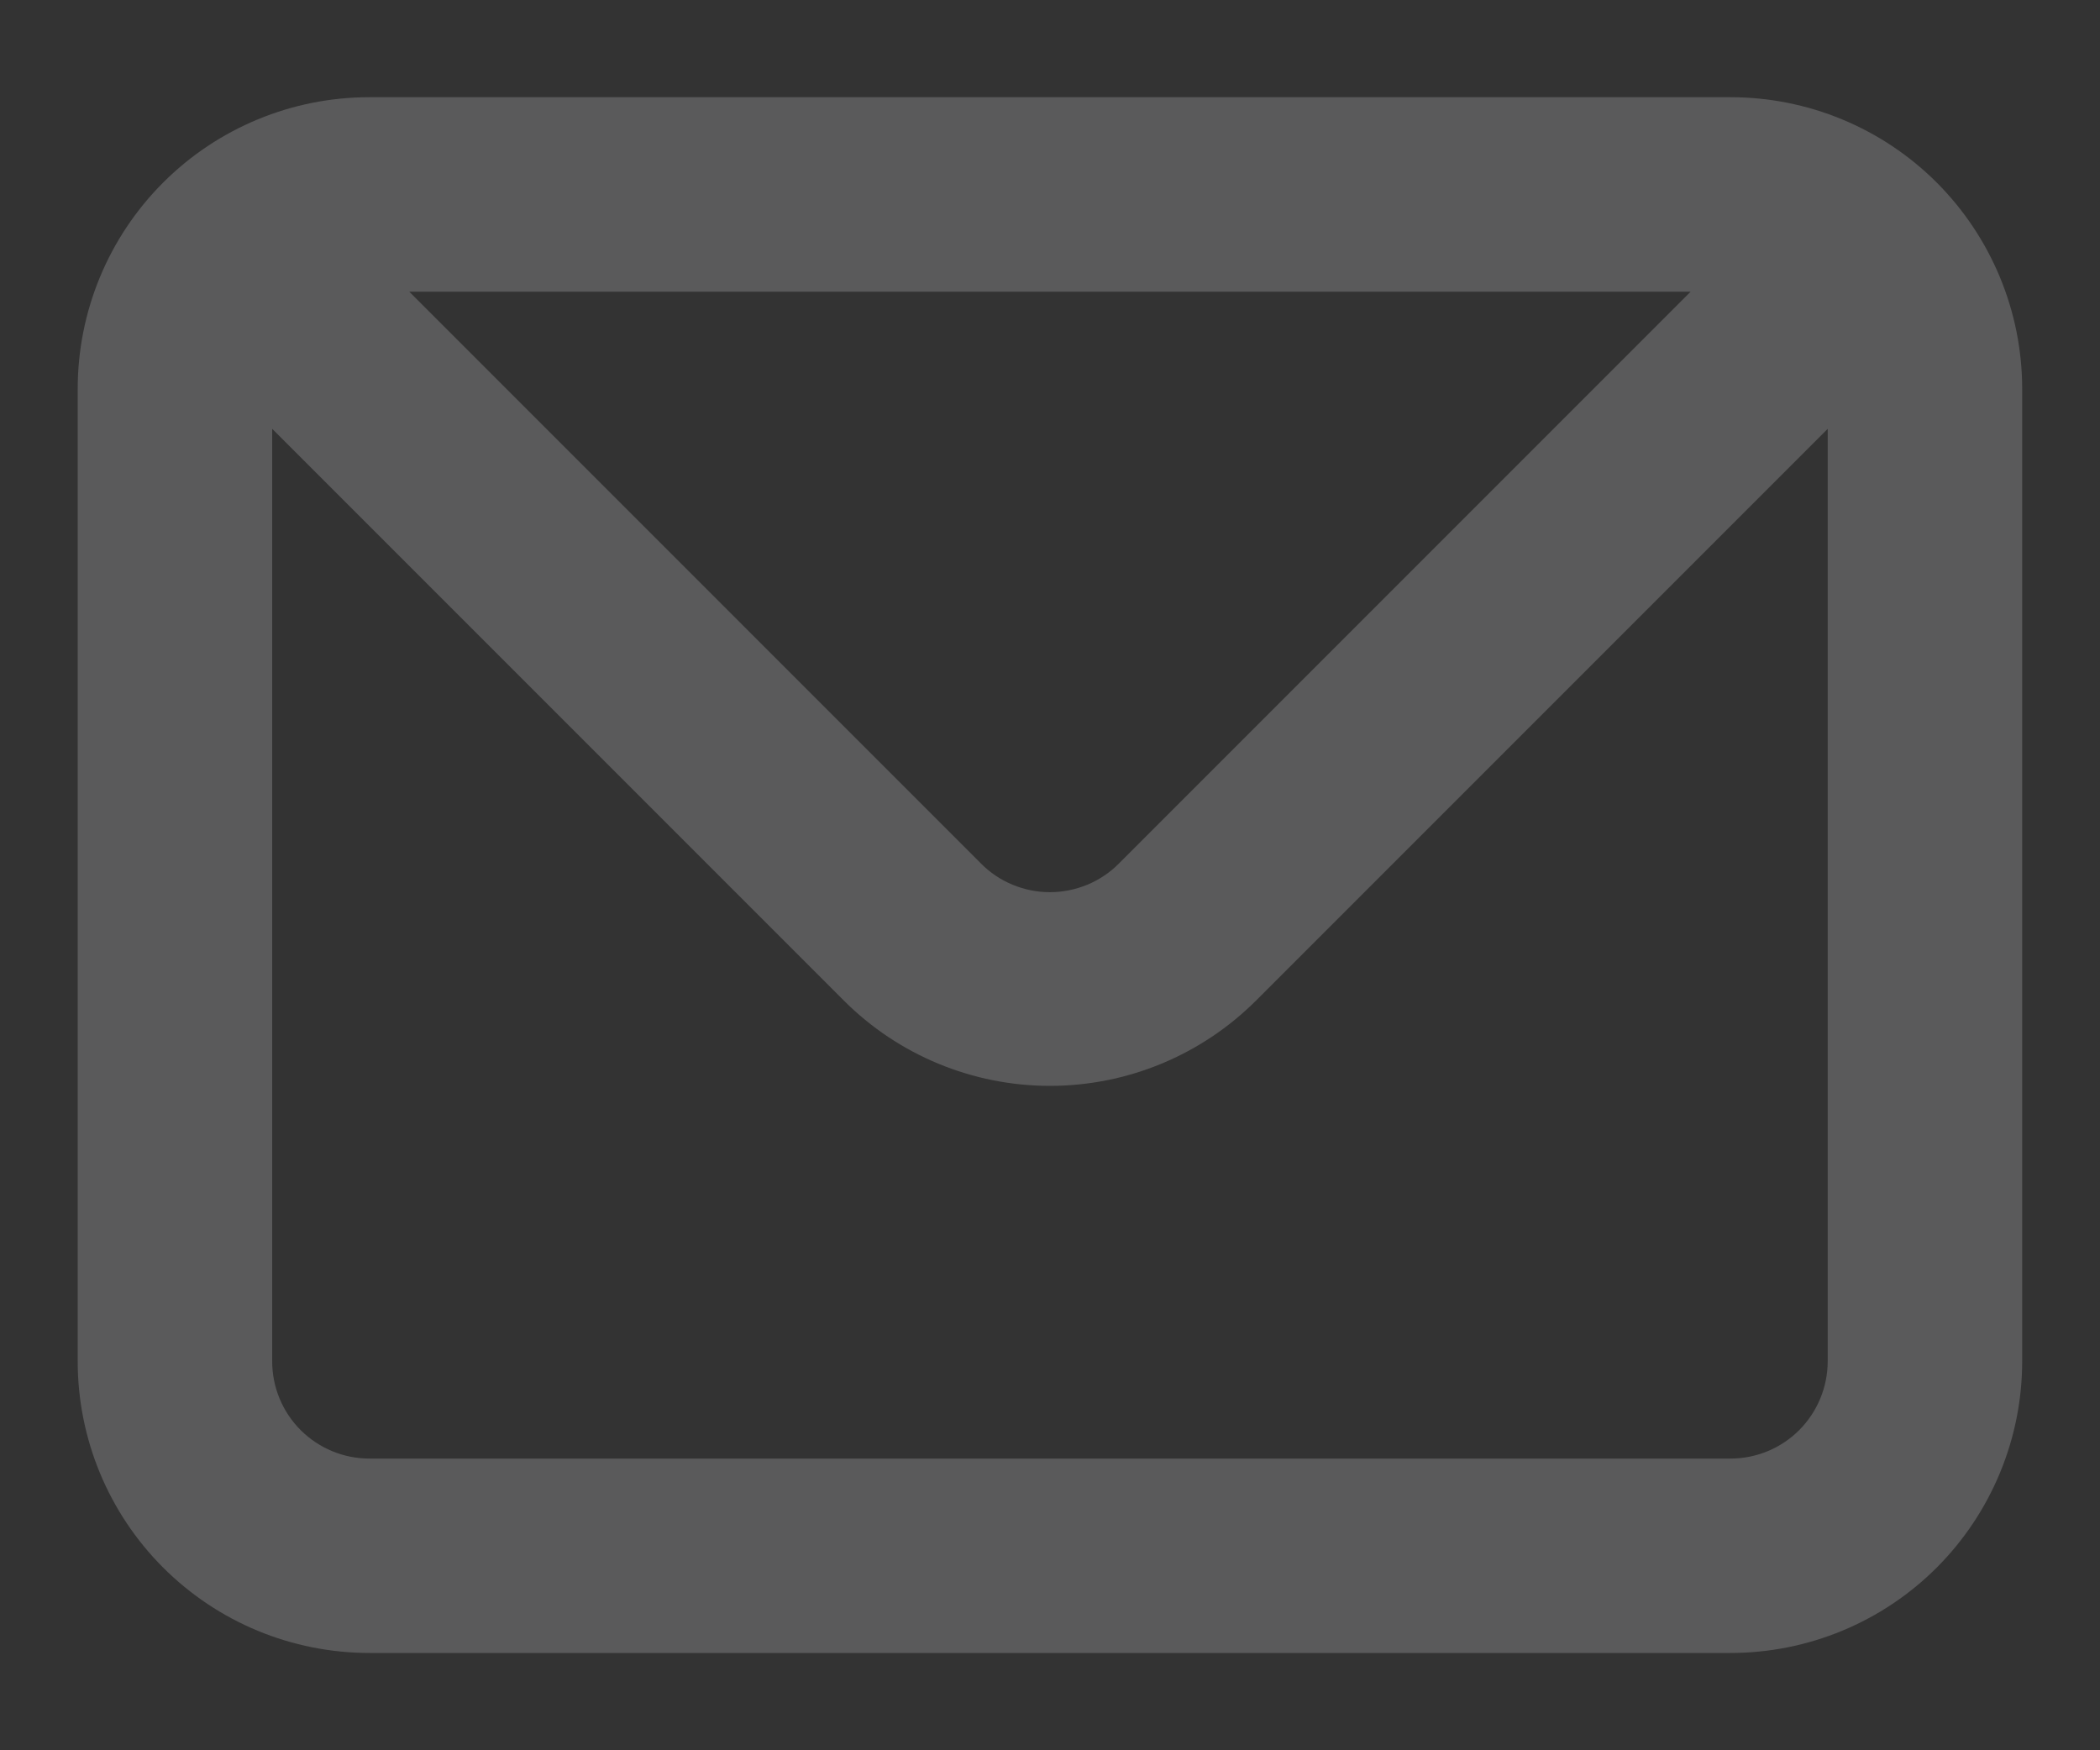 <svg width="18" height="15" viewBox="0 0 18 15" fill="none" xmlns="http://www.w3.org/2000/svg">
<rect x="0" y="0" width="18" height="15" fill="#333333" stroke="none"/>
<path d="M14.833 0.833H3.166C2.503 0.833 1.867 1.096 1.398 1.565C0.929 2.034 0.666 2.67 0.666 3.333V11.666C0.666 12.329 0.929 12.965 1.398 13.434C1.867 13.903 2.503 14.166 3.166 14.166H14.833C15.496 14.166 16.132 13.903 16.601 13.434C17.069 12.965 17.333 12.329 17.333 11.666V3.333C17.333 2.67 17.069 2.034 16.601 1.565C16.132 1.096 15.496 0.833 14.833 0.833V0.833ZM14.491 2.5L9.591 7.4C9.514 7.478 9.421 7.54 9.32 7.582C9.218 7.624 9.109 7.646 8.999 7.646C8.889 7.646 8.78 7.624 8.679 7.582C8.577 7.54 8.485 7.478 8.408 7.4L3.508 2.5H14.491ZM15.666 11.666C15.666 11.887 15.578 12.099 15.422 12.256C15.266 12.412 15.054 12.5 14.833 12.5H3.166C2.945 12.5 2.733 12.412 2.577 12.256C2.42 12.099 2.333 11.887 2.333 11.666V3.675L7.233 8.575C7.701 9.043 8.337 9.306 8.999 9.306C9.662 9.306 10.297 9.043 10.766 8.575L15.666 3.675V11.666Z" fill="#F8F8FA" fill-opacity="0.2"/>
</svg>
